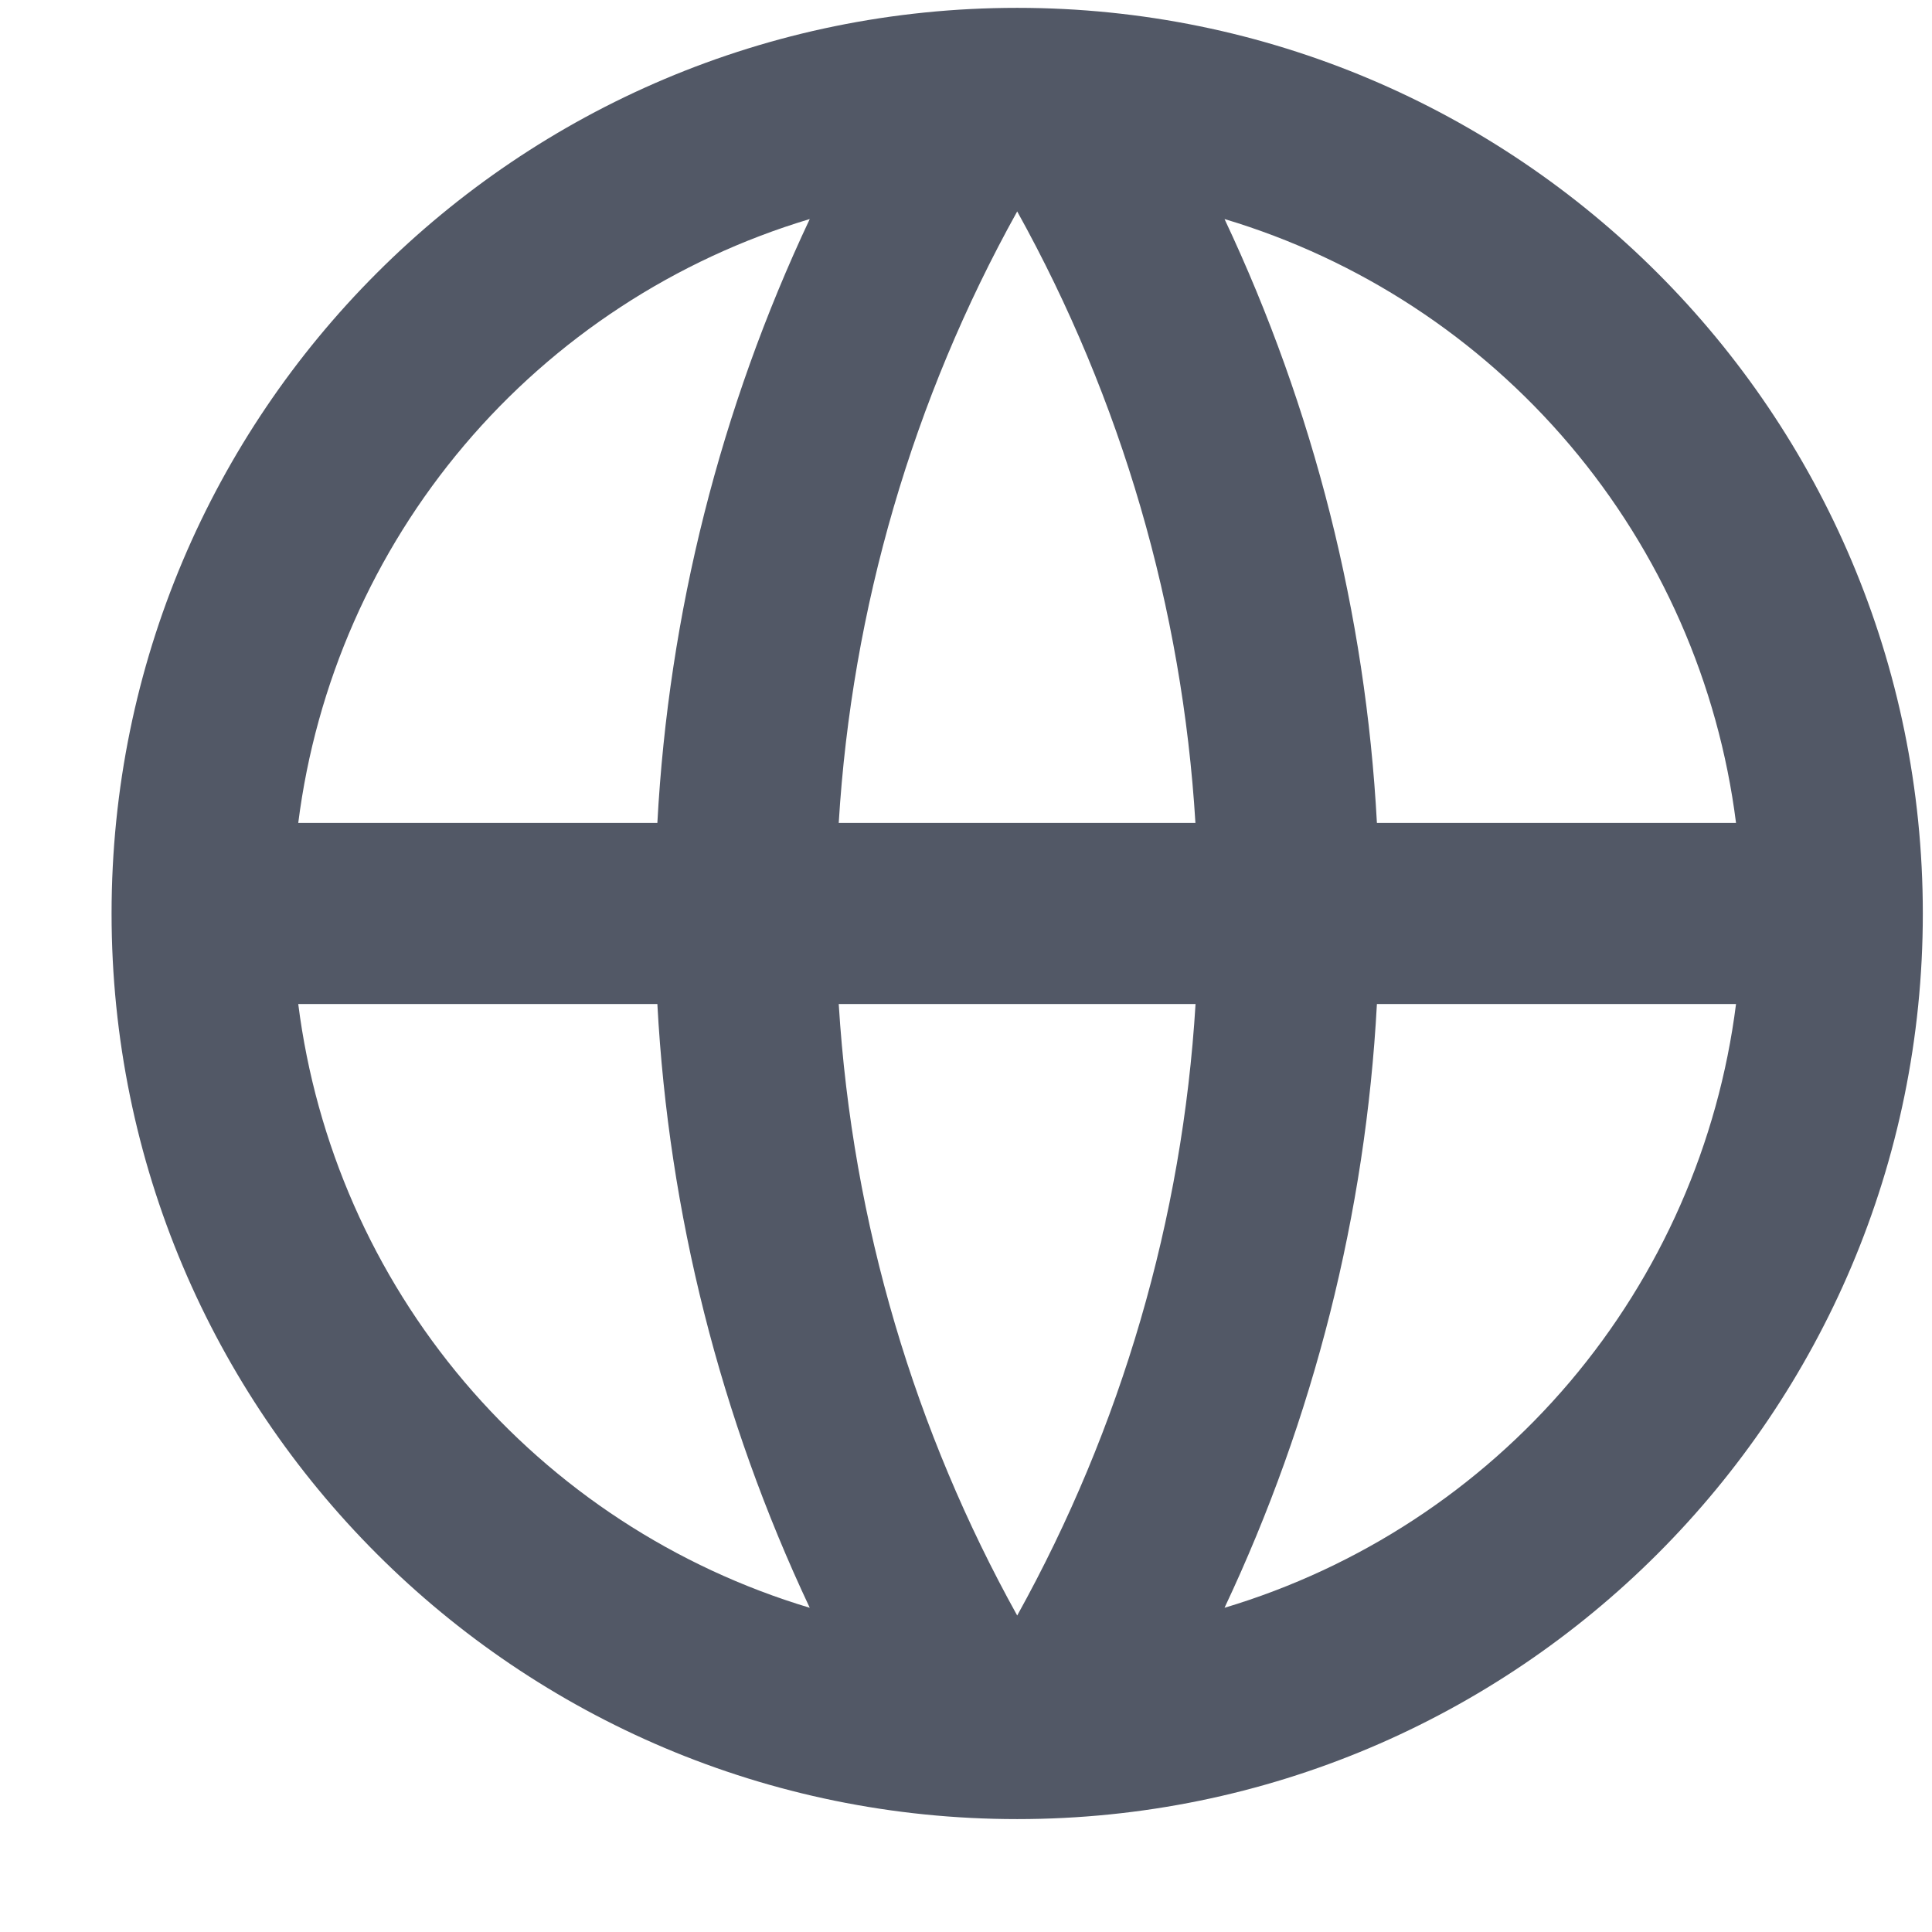 <svg width="16" height="16" viewBox="0 0 16 16" fill="none" xmlns="http://www.w3.org/2000/svg">
<path d="M8.424 15.065C4.281 15.065 0.924 11.707 0.924 7.565C0.924 3.422 4.281 0.065 8.424 0.065C12.566 0.065 15.924 3.422 15.924 7.565C15.924 11.707 12.566 15.065 8.424 15.065ZM6.706 13.315C5.966 11.745 5.537 10.047 5.444 8.315H2.47C2.616 9.469 3.094 10.556 3.846 11.444C4.598 12.331 5.592 12.981 6.706 13.315ZM6.946 8.315C7.059 10.144 7.582 11.862 8.424 13.379C9.288 11.822 9.793 10.092 9.901 8.315H6.946ZM14.377 8.315H11.403C11.31 10.047 10.881 11.745 10.141 13.315C11.256 12.981 12.249 12.331 13.001 11.444C13.753 10.556 14.231 9.469 14.377 8.315ZM2.47 6.815H5.444C5.537 5.082 5.966 3.384 6.706 1.814C5.592 2.148 4.598 2.798 3.846 3.686C3.094 4.574 2.616 5.661 2.47 6.815ZM6.947 6.815H9.9C9.792 5.038 9.288 3.307 8.424 1.751C7.559 3.307 7.054 5.038 6.946 6.815H6.947ZM10.141 1.814C10.881 3.384 11.31 5.082 11.403 6.815H14.377C14.231 5.661 13.753 4.574 13.001 3.686C12.249 2.798 11.256 2.148 10.141 1.814Z" fill="#525866"/>
</svg>
